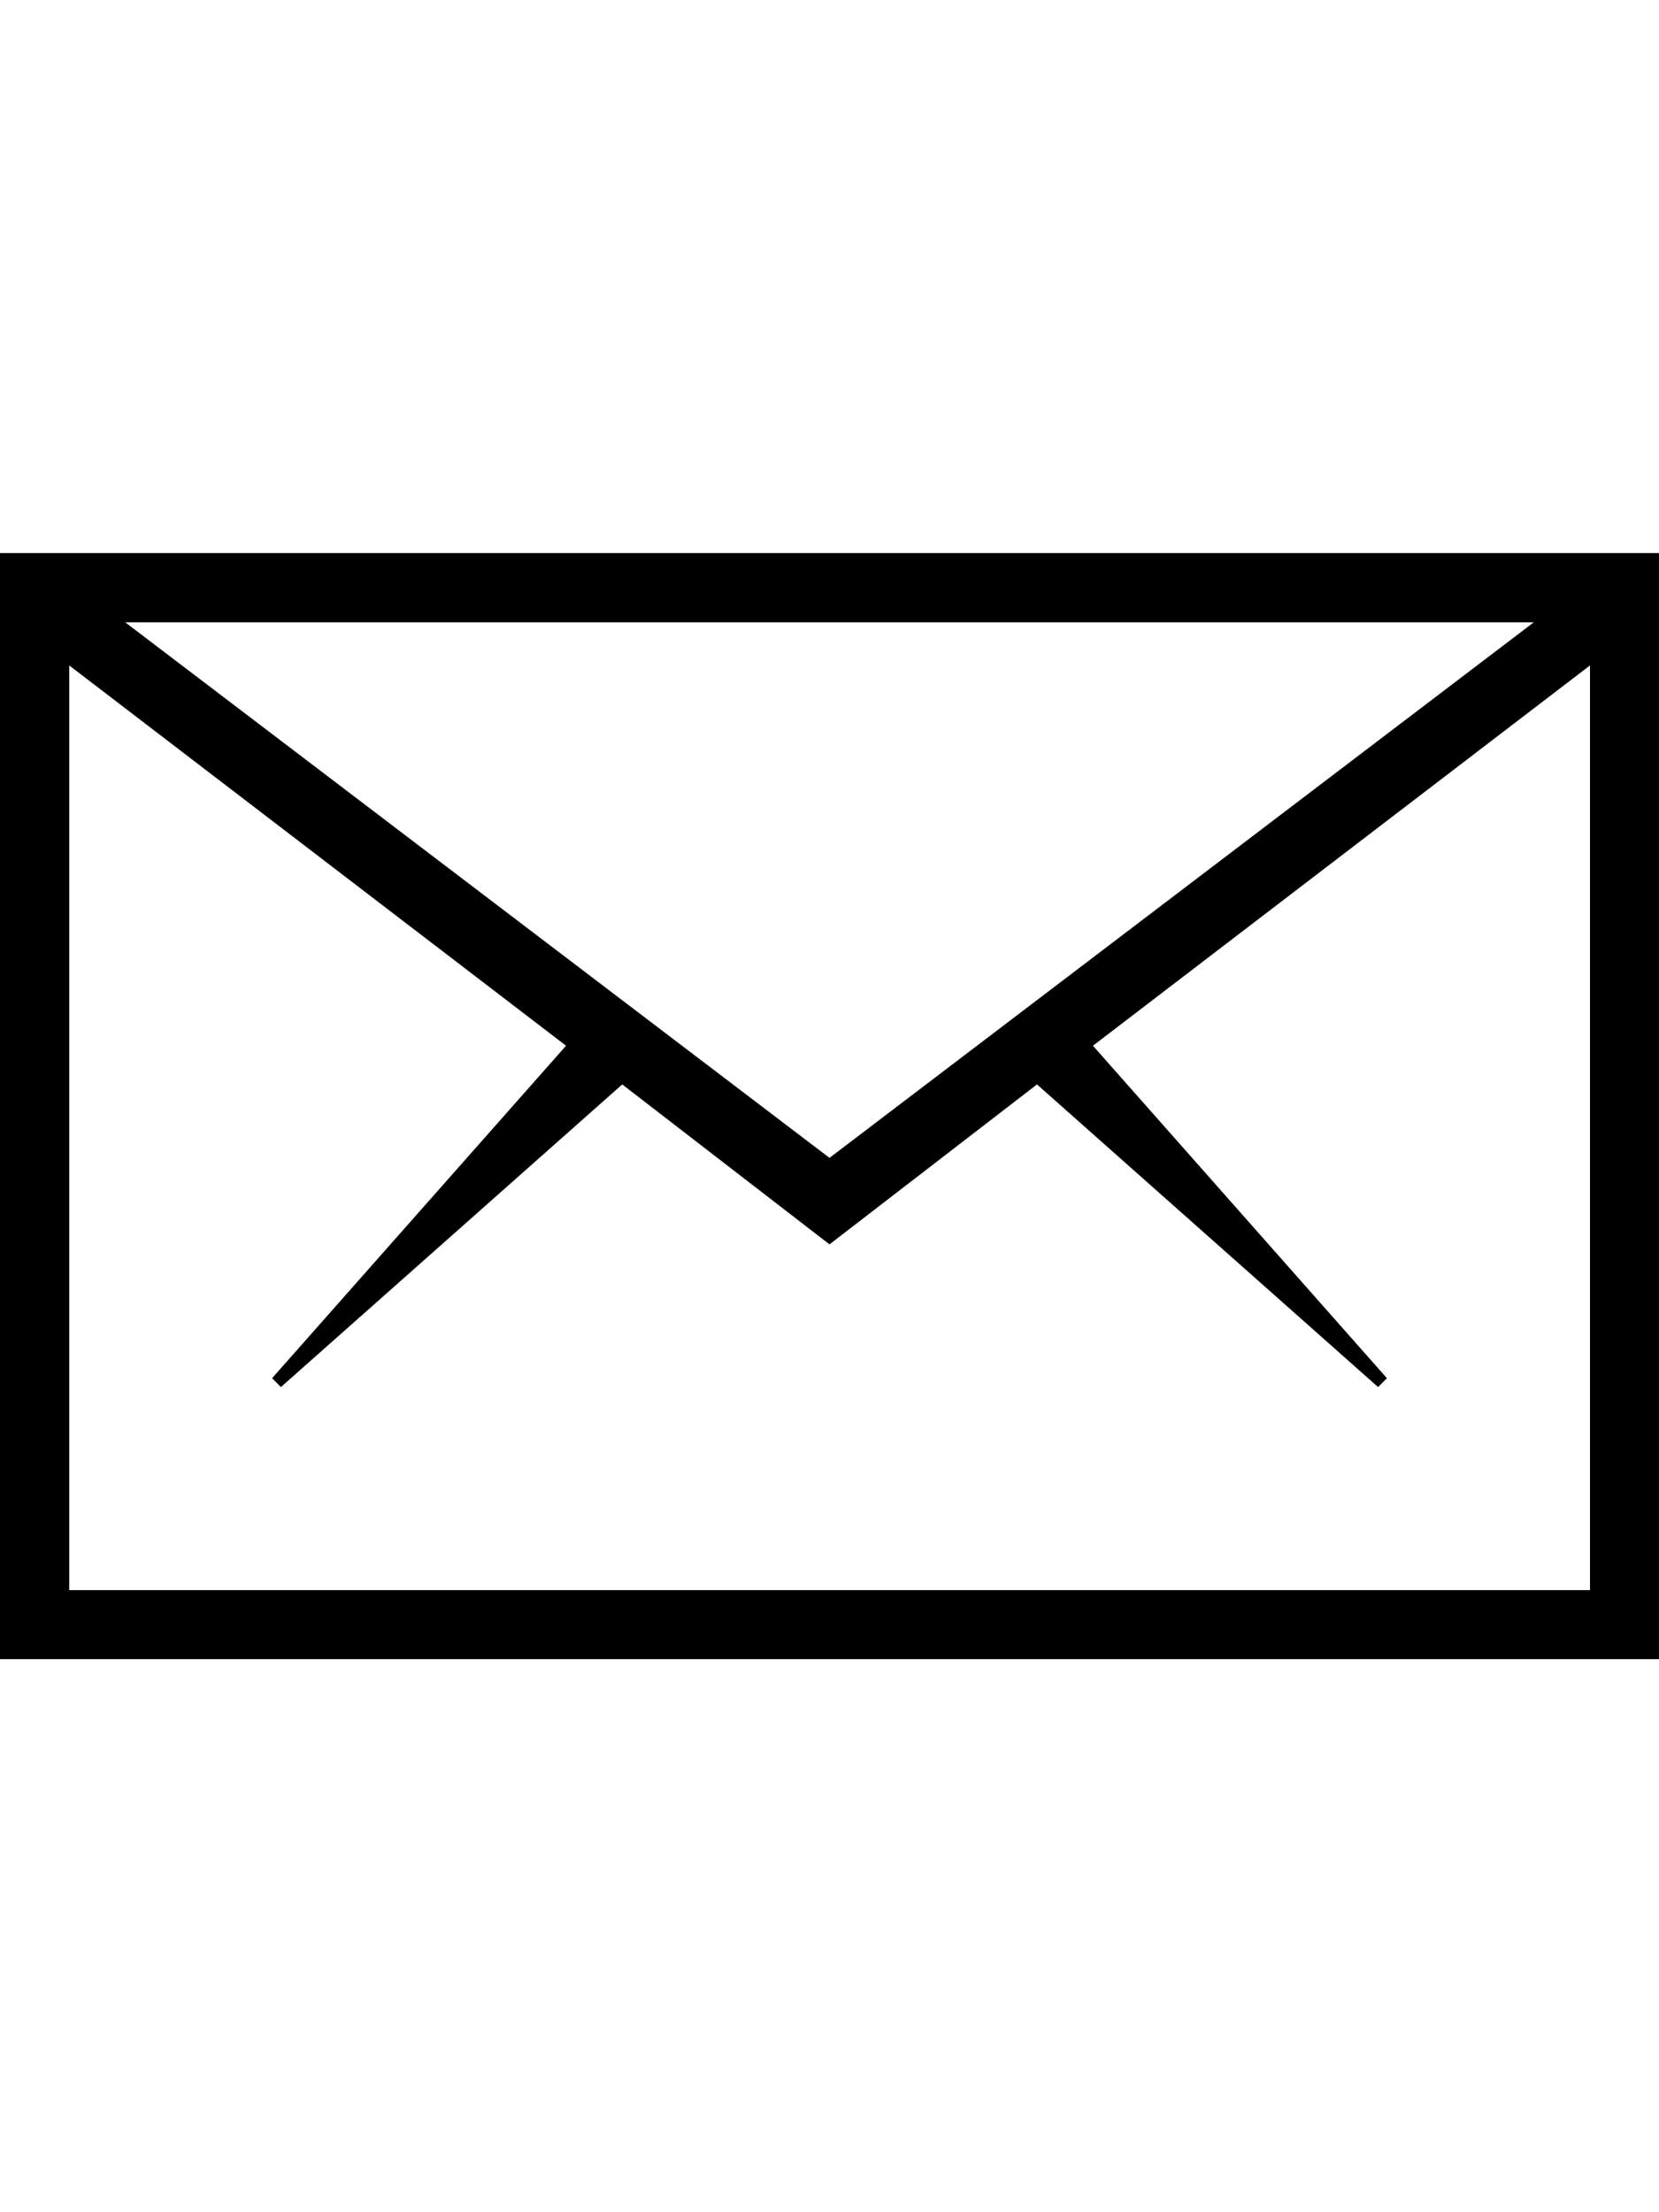 <svg height="1000" width="750" xmlns="http://www.w3.org/2000/svg"><path d="M0 250h750v500H0V250zm375 273.4L693.4 281.3H56.6zM31.3 718.8h687.5v-418L494.1 472.7 627 623l-4 4L468.8 490.2 375 562.5l-93.7 -72.3L127 627l-4 -4L255.9 472.7 31.3 300.8v418z"/></svg>